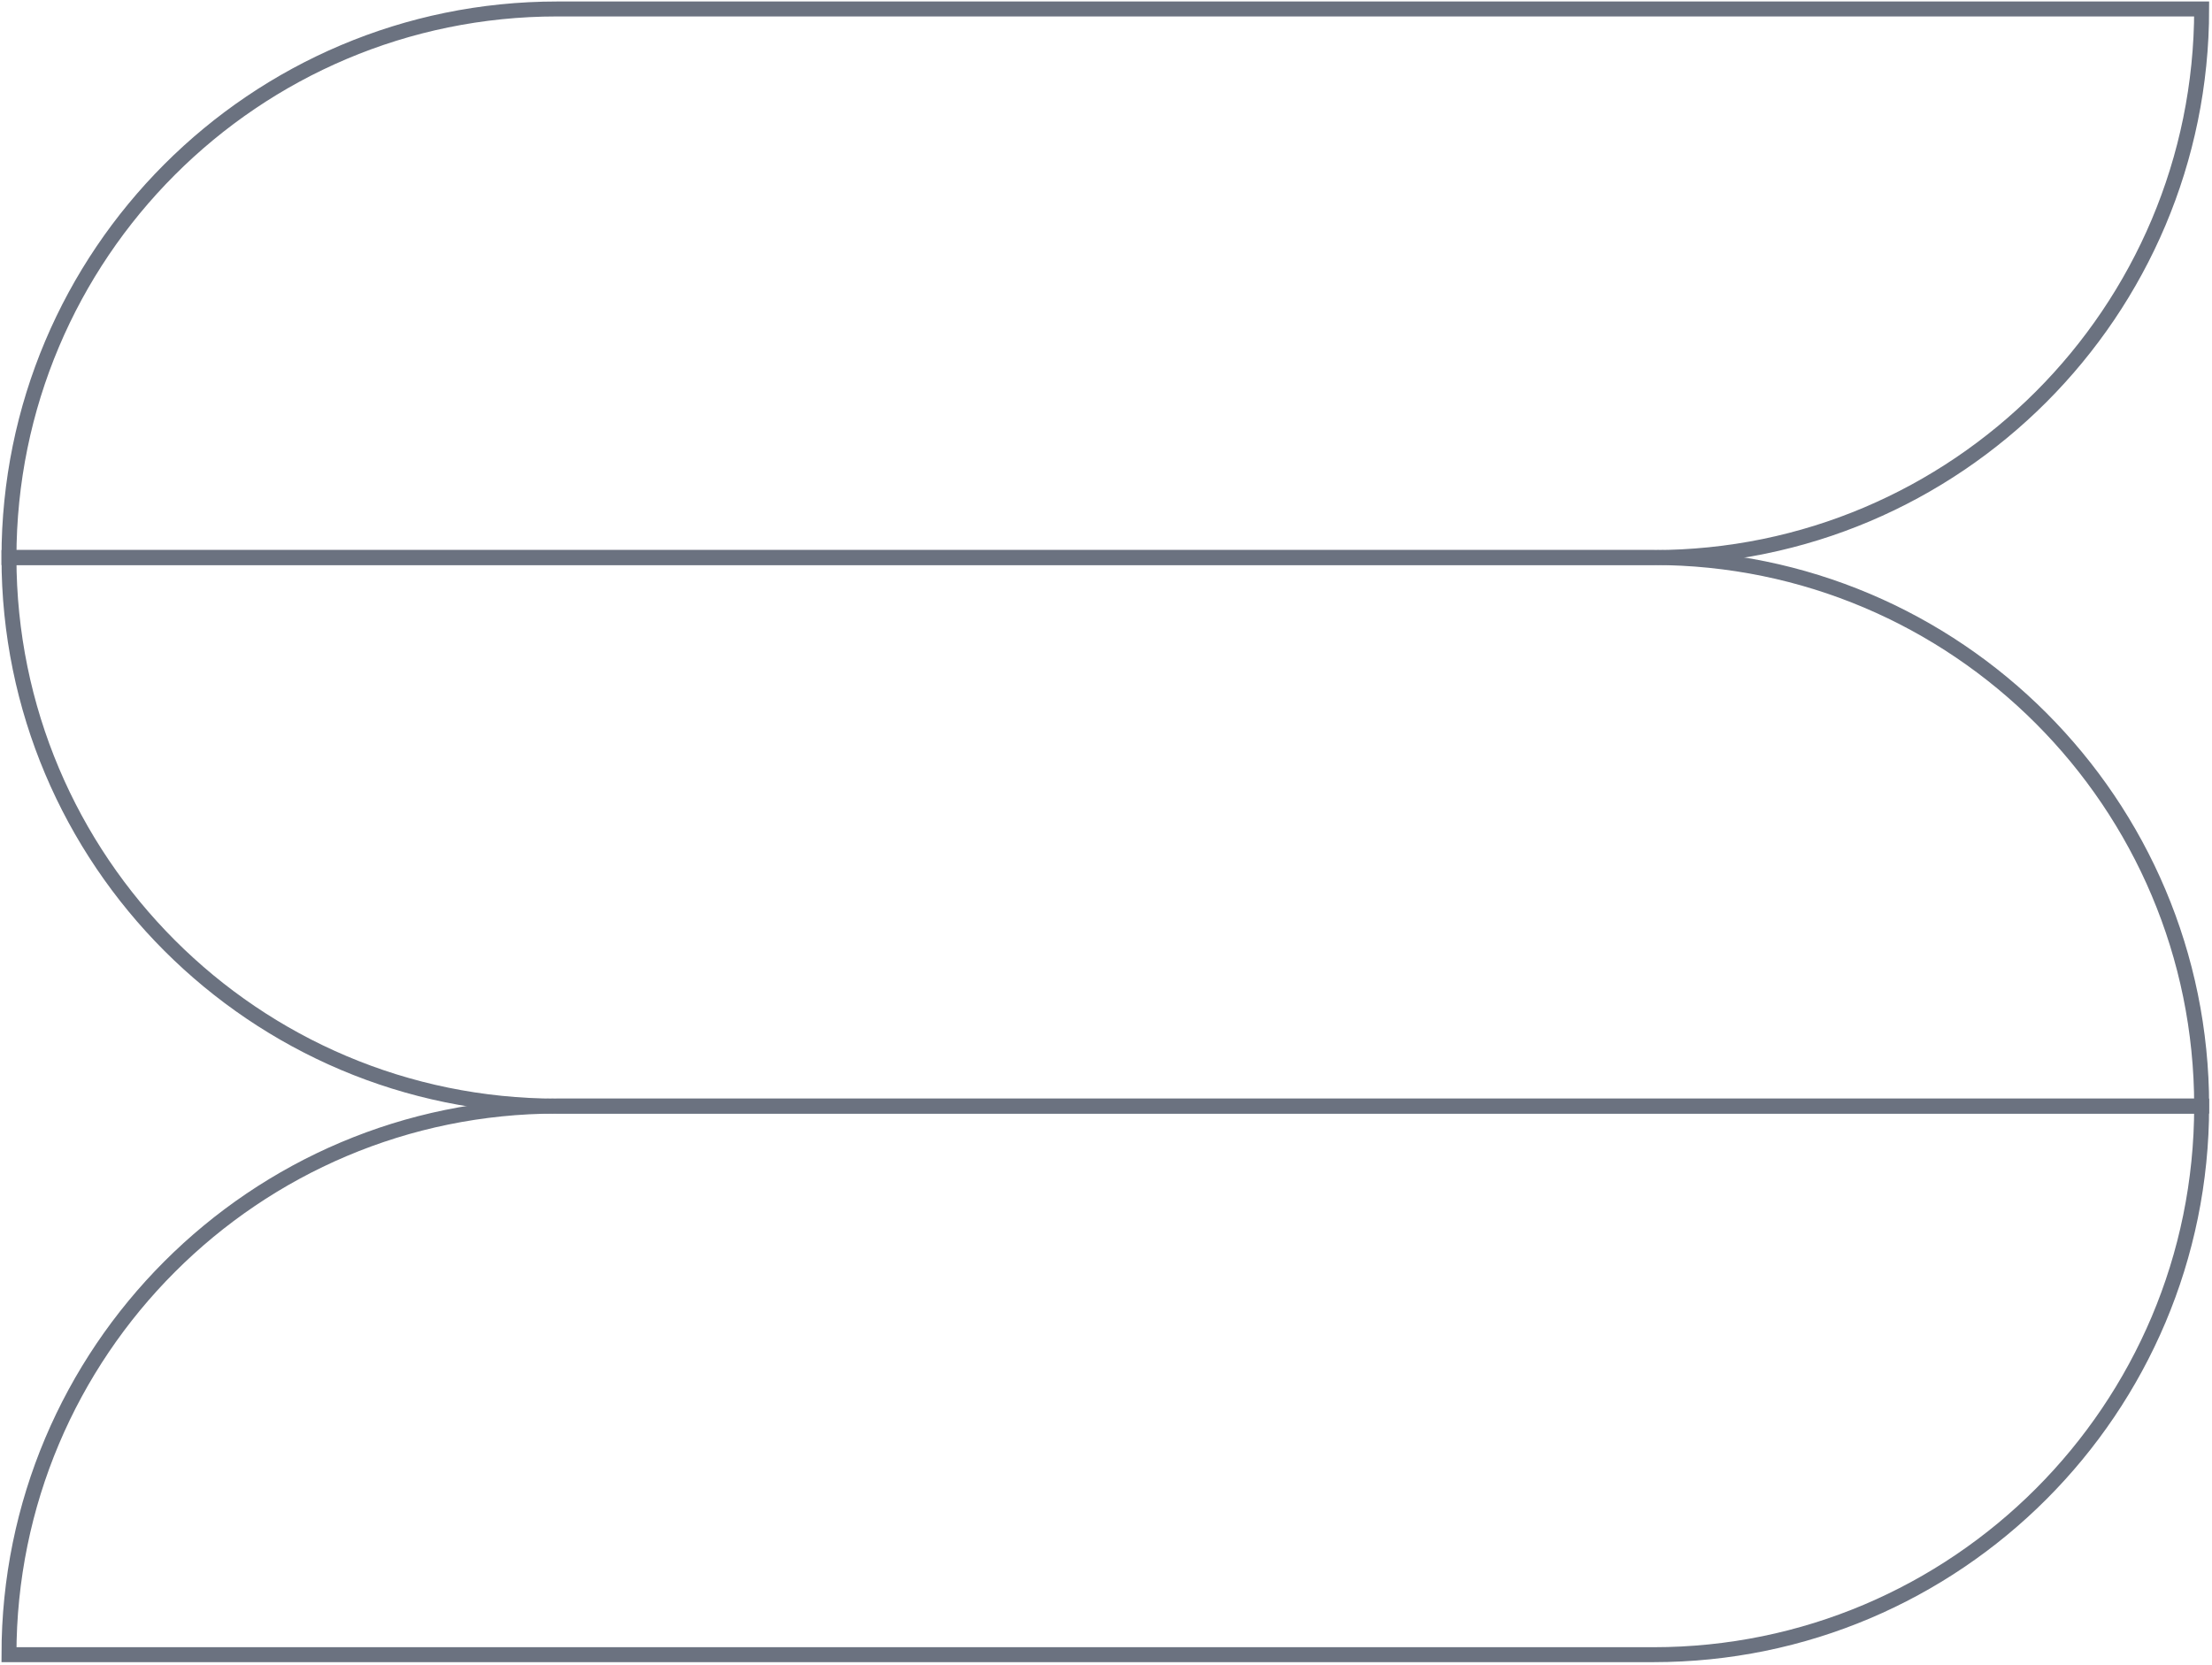 <svg width="740" height="557" viewBox="0 0 740 557" fill="none" xmlns="http://www.w3.org/2000/svg">
<path d="M186.385 186.539H553.154C654.435 186.539 736.539 104.366 736.539 3H553.154M186.385 186.539H3C3 85.173 85.104 3 186.385 3M186.385 186.539H369.77M553.154 3H186.385M553.154 3H369.77H186.385" stroke="#6B7280" stroke-width="5"/>
<path d="M553.154 370.079H186.385C85.104 370.079 3 287.905 3 186.539H186.385M553.154 370.079H736.539C736.539 268.713 654.435 186.539 553.154 186.539M553.154 370.079H369.77M186.385 186.539H553.154M186.385 186.539H369.77H553.154" stroke="#6B7280" stroke-width="5"/>
<path d="M186.385 553.618H553.154C654.435 553.618 736.539 471.445 736.539 370.079H553.154M186.385 553.618H3C3 452.252 85.104 370.079 186.385 370.079M186.385 553.618H369.77M553.154 370.079H186.385M553.154 370.079H369.77H186.385" stroke="#6B7280" stroke-width="5"/>
</svg>
